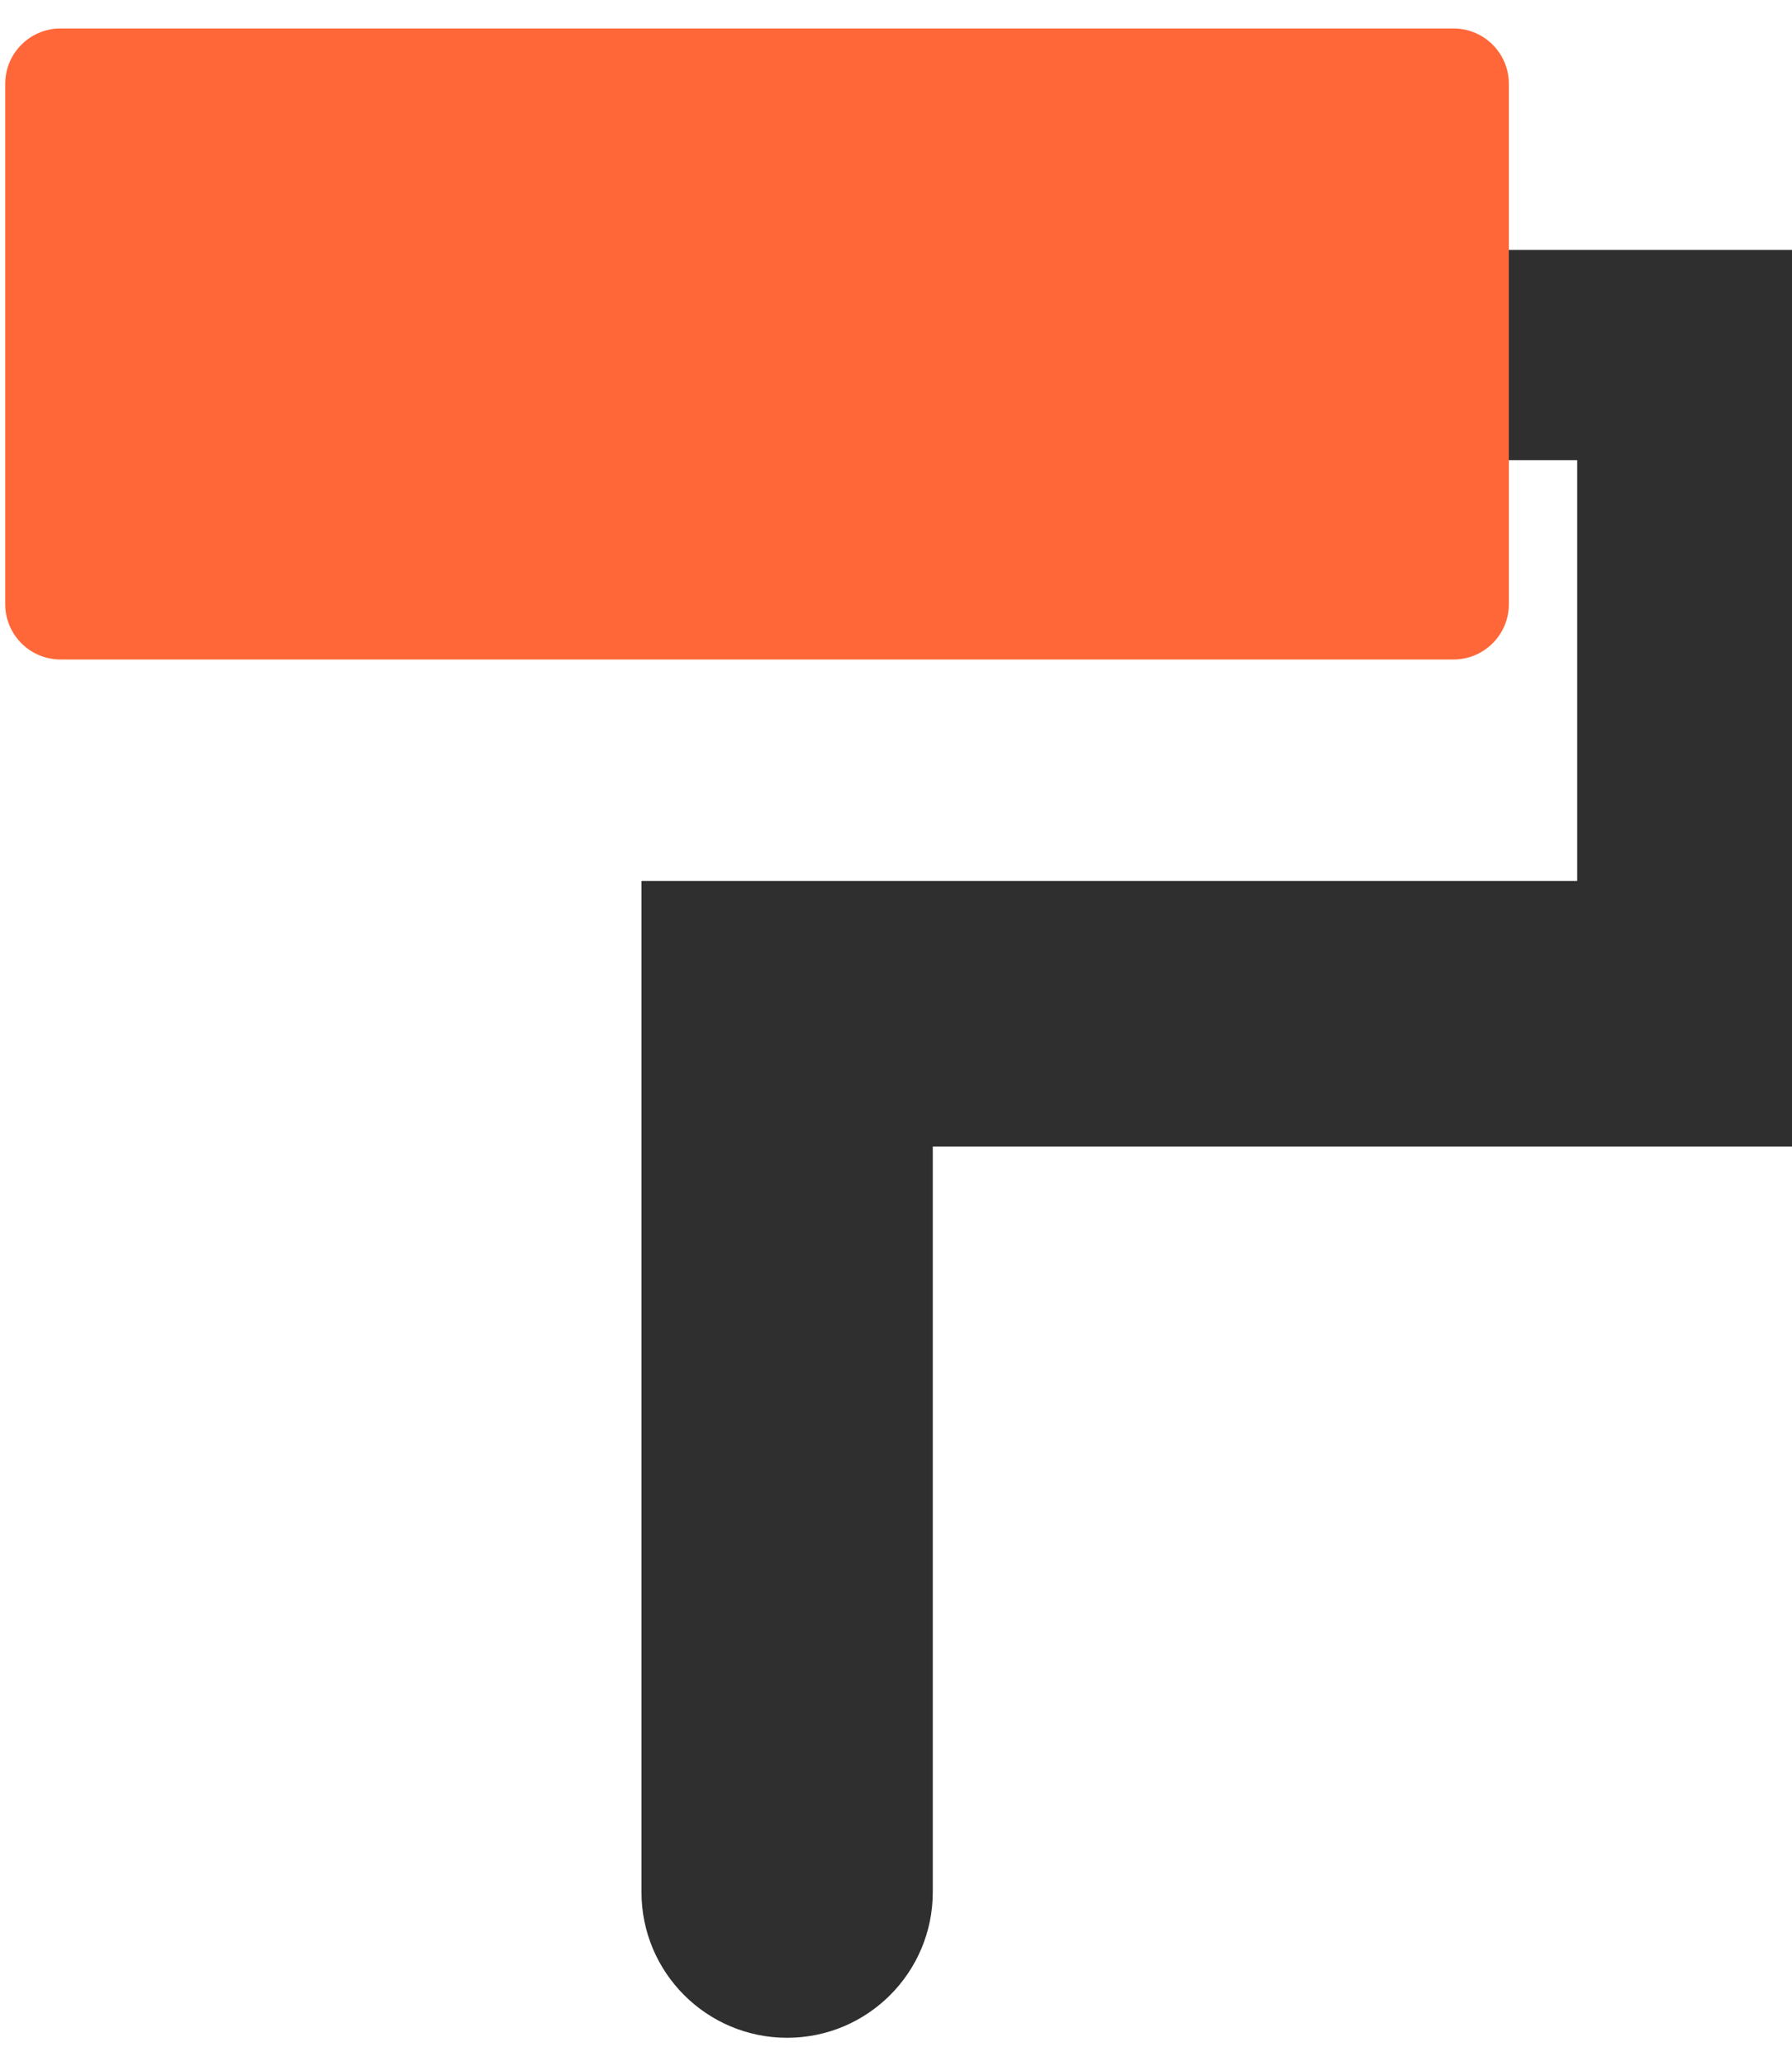 <svg width="59" height="68" viewBox="0 0 59 68" fill="none" xmlns="http://www.w3.org/2000/svg">
<path d="M51.928 15.146H48.392V8.224H59V37.734H30.711V62.268C30.711 64.916 28.564 67.063 25.916 67.063C23.267 67.063 21.12 64.916 21.12 62.268V28.991H51.928V15.146Z" fill="#2F2F2F"/>
<path d="M49.678 2.759V19.882C49.678 20.888 48.862 21.704 47.856 21.704H1.993C0.987 21.704 0.172 20.888 0.172 19.882V2.759C0.172 1.753 0.987 0.937 1.993 0.937H47.856C48.862 0.937 49.678 1.753 49.678 2.759Z" fill="#FF6738"/>
</svg>
